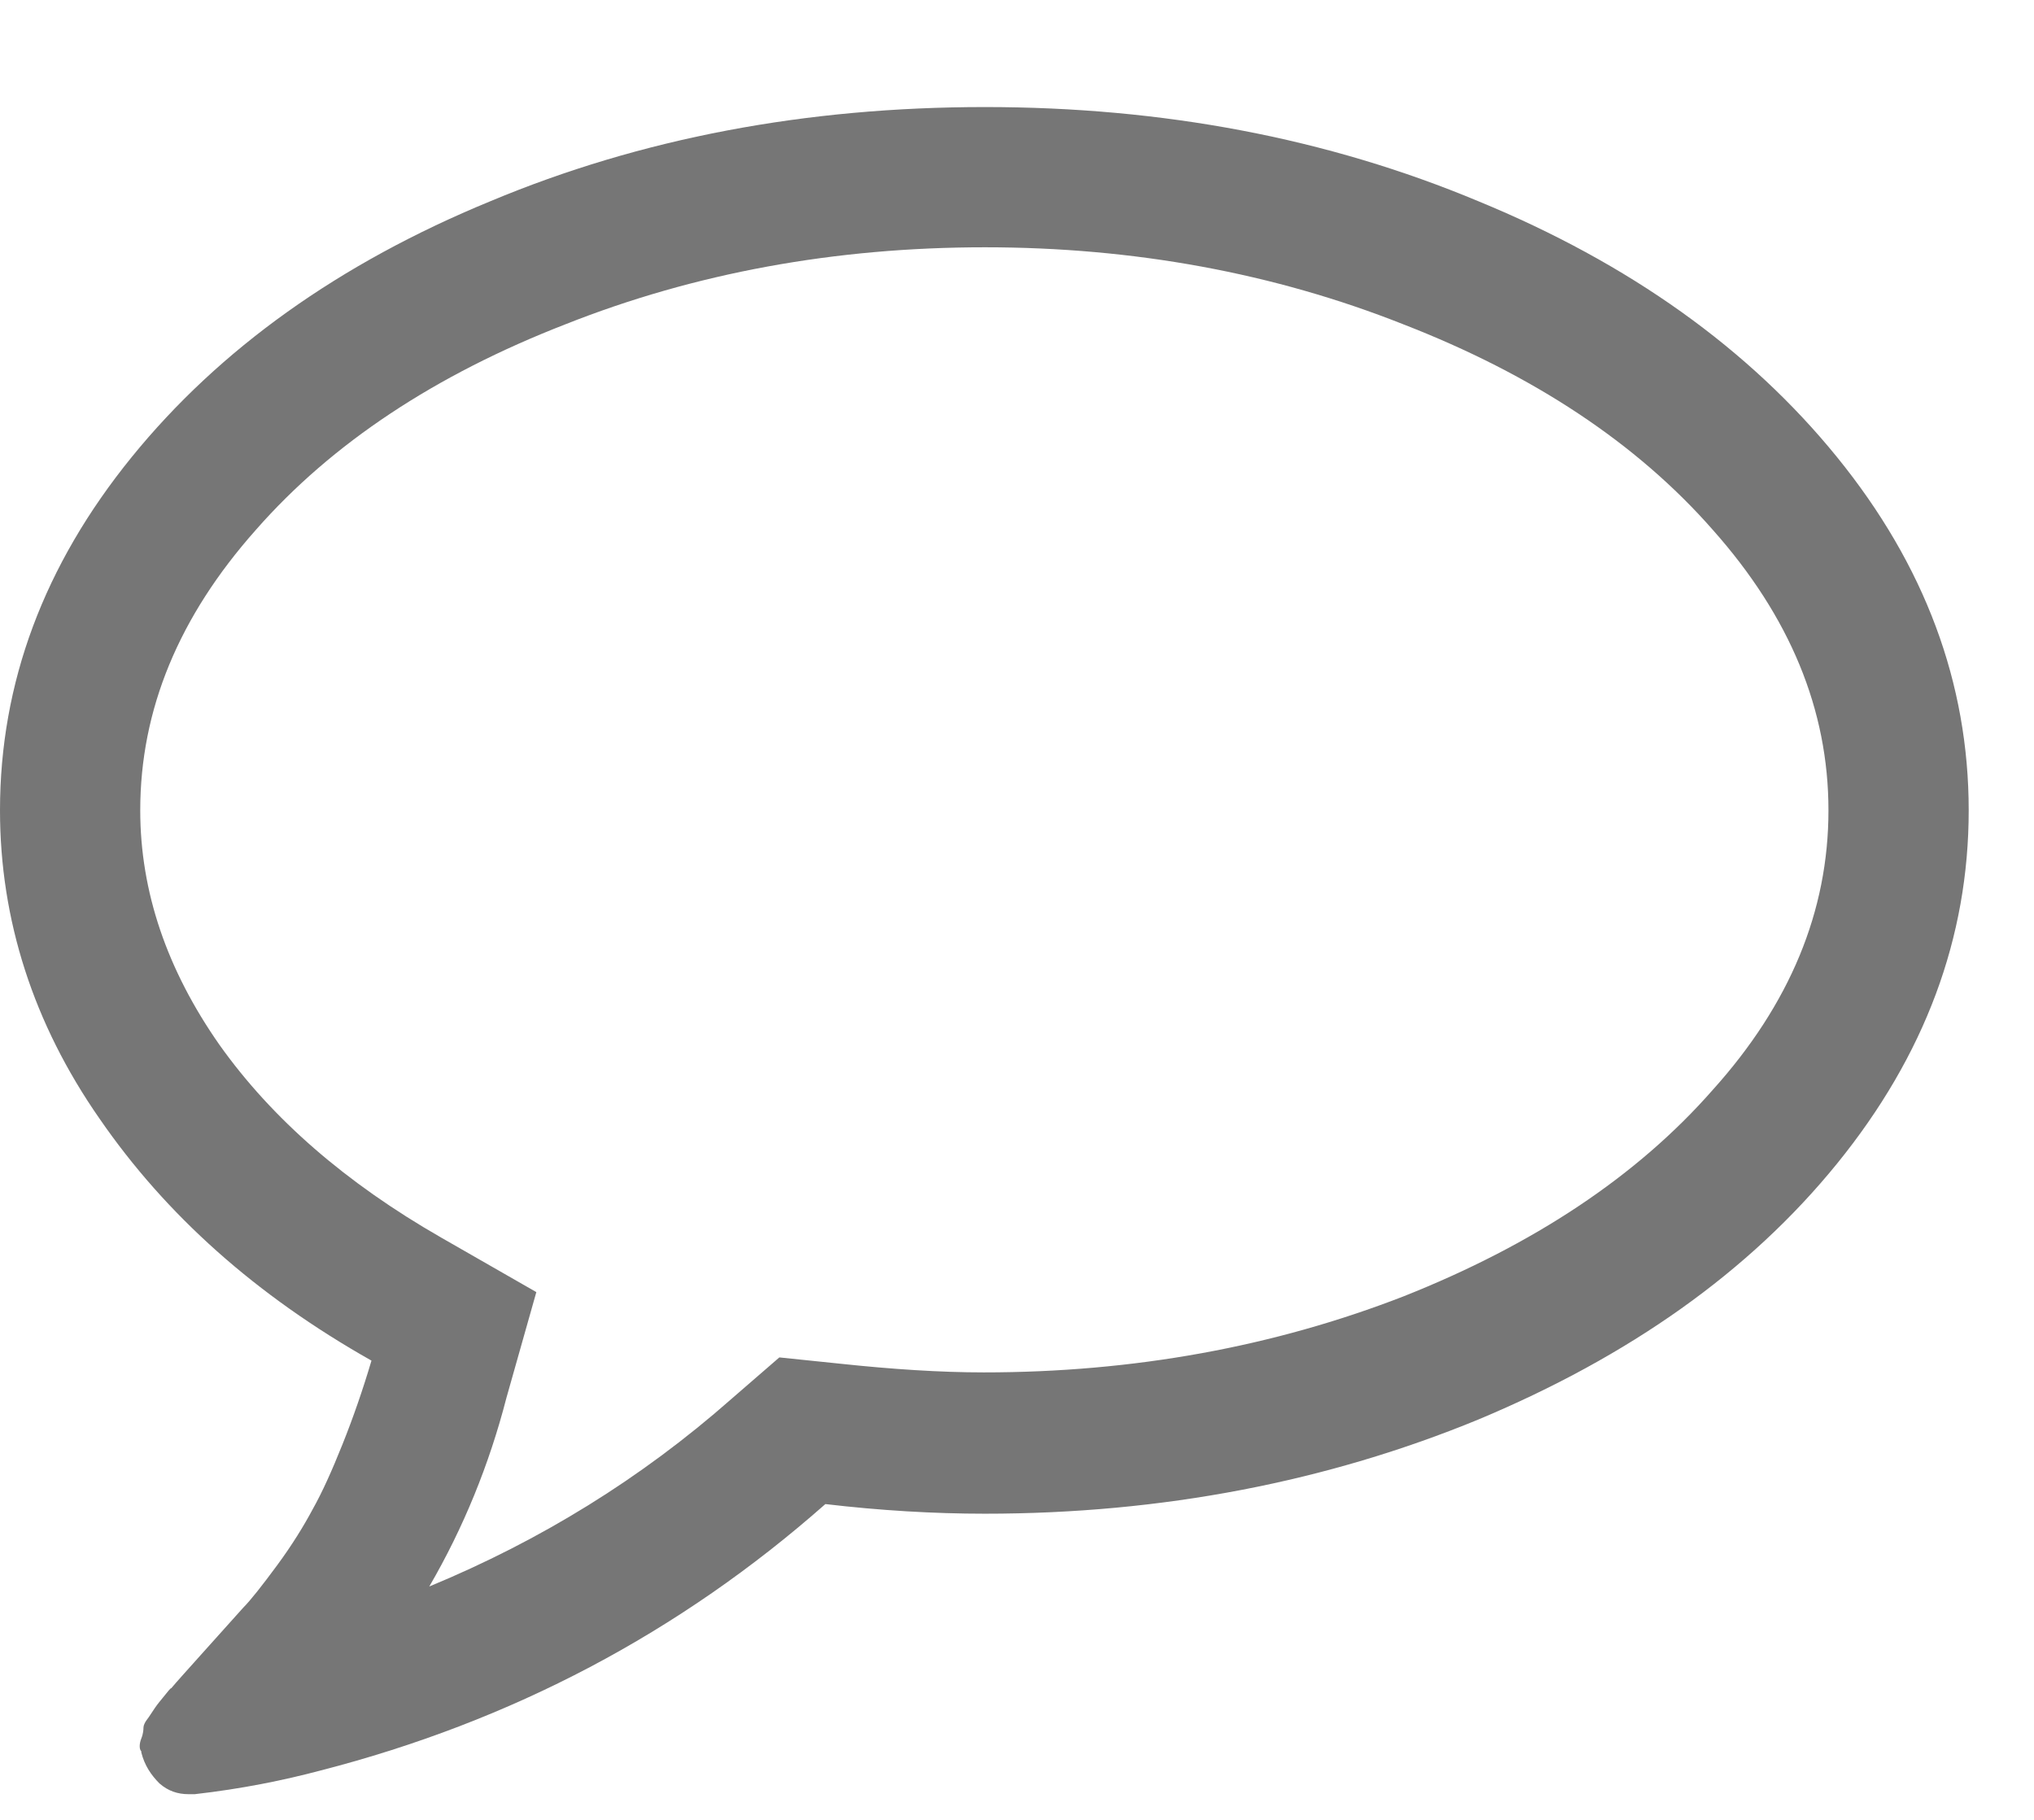 <svg xmlns="http://www.w3.org/2000/svg" viewBox="0 0 19 17" width="19" height="17">
	<defs>
		<clipPath clipPathUnits="userSpaceOnUse" id="cp1">
			<path d="M-1353 -2035L567 -2035L567 76L-1353 76Z" />
		</clipPath>
	</defs>
	<style>
		tspan { white-space:pre }
		.shp0 { fill: #767676 } 
	</style>
	<g id="Web 1920 – 2" clip-path="url(#cp1)">
		<g id="Group 1096">
			<g id="Group 1093">
				<g id="Group 1092">
					<g id="Group 1068">
						<g id="Group 1066">
							<g id="comment-white-oval-bubble">
								<path id="Path 2079" fill-rule="evenodd" class="shp0" d="M18.39 7.57C18.39 8.76 17.98 9.86 17.16 10.87C16.34 11.88 15.22 12.67 13.81 13.26C12.4 13.84 10.86 14.14 9.2 14.14C8.72 14.14 8.22 14.11 7.71 14.05C6.35 15.25 4.78 16.08 2.99 16.54C2.65 16.63 2.26 16.71 1.82 16.76L1.76 16.76C1.66 16.76 1.57 16.73 1.49 16.66C1.41 16.58 1.35 16.49 1.32 16.37L1.32 16.36C1.3 16.34 1.3 16.29 1.32 16.24C1.34 16.19 1.34 16.15 1.34 16.14C1.34 16.12 1.35 16.09 1.39 16.04L1.45 15.95C1.45 15.95 1.47 15.92 1.52 15.86C1.57 15.8 1.59 15.77 1.6 15.77C1.65 15.71 1.75 15.6 1.92 15.41C2.08 15.23 2.2 15.1 2.27 15.02C2.34 14.95 2.45 14.81 2.59 14.62C2.73 14.43 2.84 14.25 2.92 14.1C3.01 13.94 3.1 13.74 3.2 13.49C3.3 13.24 3.39 12.98 3.47 12.71C2.39 12.1 1.55 11.35 0.93 10.45C0.31 9.56 0 8.59 0 7.57C0 6.38 0.41 5.28 1.23 4.27C2.05 3.26 3.17 2.46 4.58 1.88C5.99 1.29 7.53 1 9.2 1C10.86 1 12.4 1.29 13.81 1.88C15.22 2.46 16.34 3.26 17.16 4.27C17.98 5.28 18.39 6.38 18.39 7.57ZM17.08 7.57C17.08 6.63 16.72 5.76 16 4.95C15.29 4.14 14.32 3.5 13.11 3.03C11.9 2.55 10.59 2.31 9.2 2.31C7.8 2.31 6.49 2.55 5.28 3.03C4.07 3.5 3.1 4.14 2.39 4.95C1.67 5.76 1.31 6.63 1.31 7.57C1.31 8.33 1.56 9.06 2.05 9.76C2.54 10.45 3.23 11.05 4.12 11.56L5.01 12.07L4.73 13.06C4.57 13.68 4.33 14.27 4.01 14.82C5.05 14.39 5.99 13.81 6.83 13.07L7.28 12.68L7.86 12.74C8.33 12.79 8.78 12.82 9.19 12.82C10.59 12.82 11.9 12.58 13.11 12.11C14.32 11.63 15.29 10.99 16 10.18C16.72 9.38 17.08 8.51 17.08 7.57Z" />
							</g>
						</g>
					</g>
				</g>
			</g>
		</g>
	</g>
</svg>